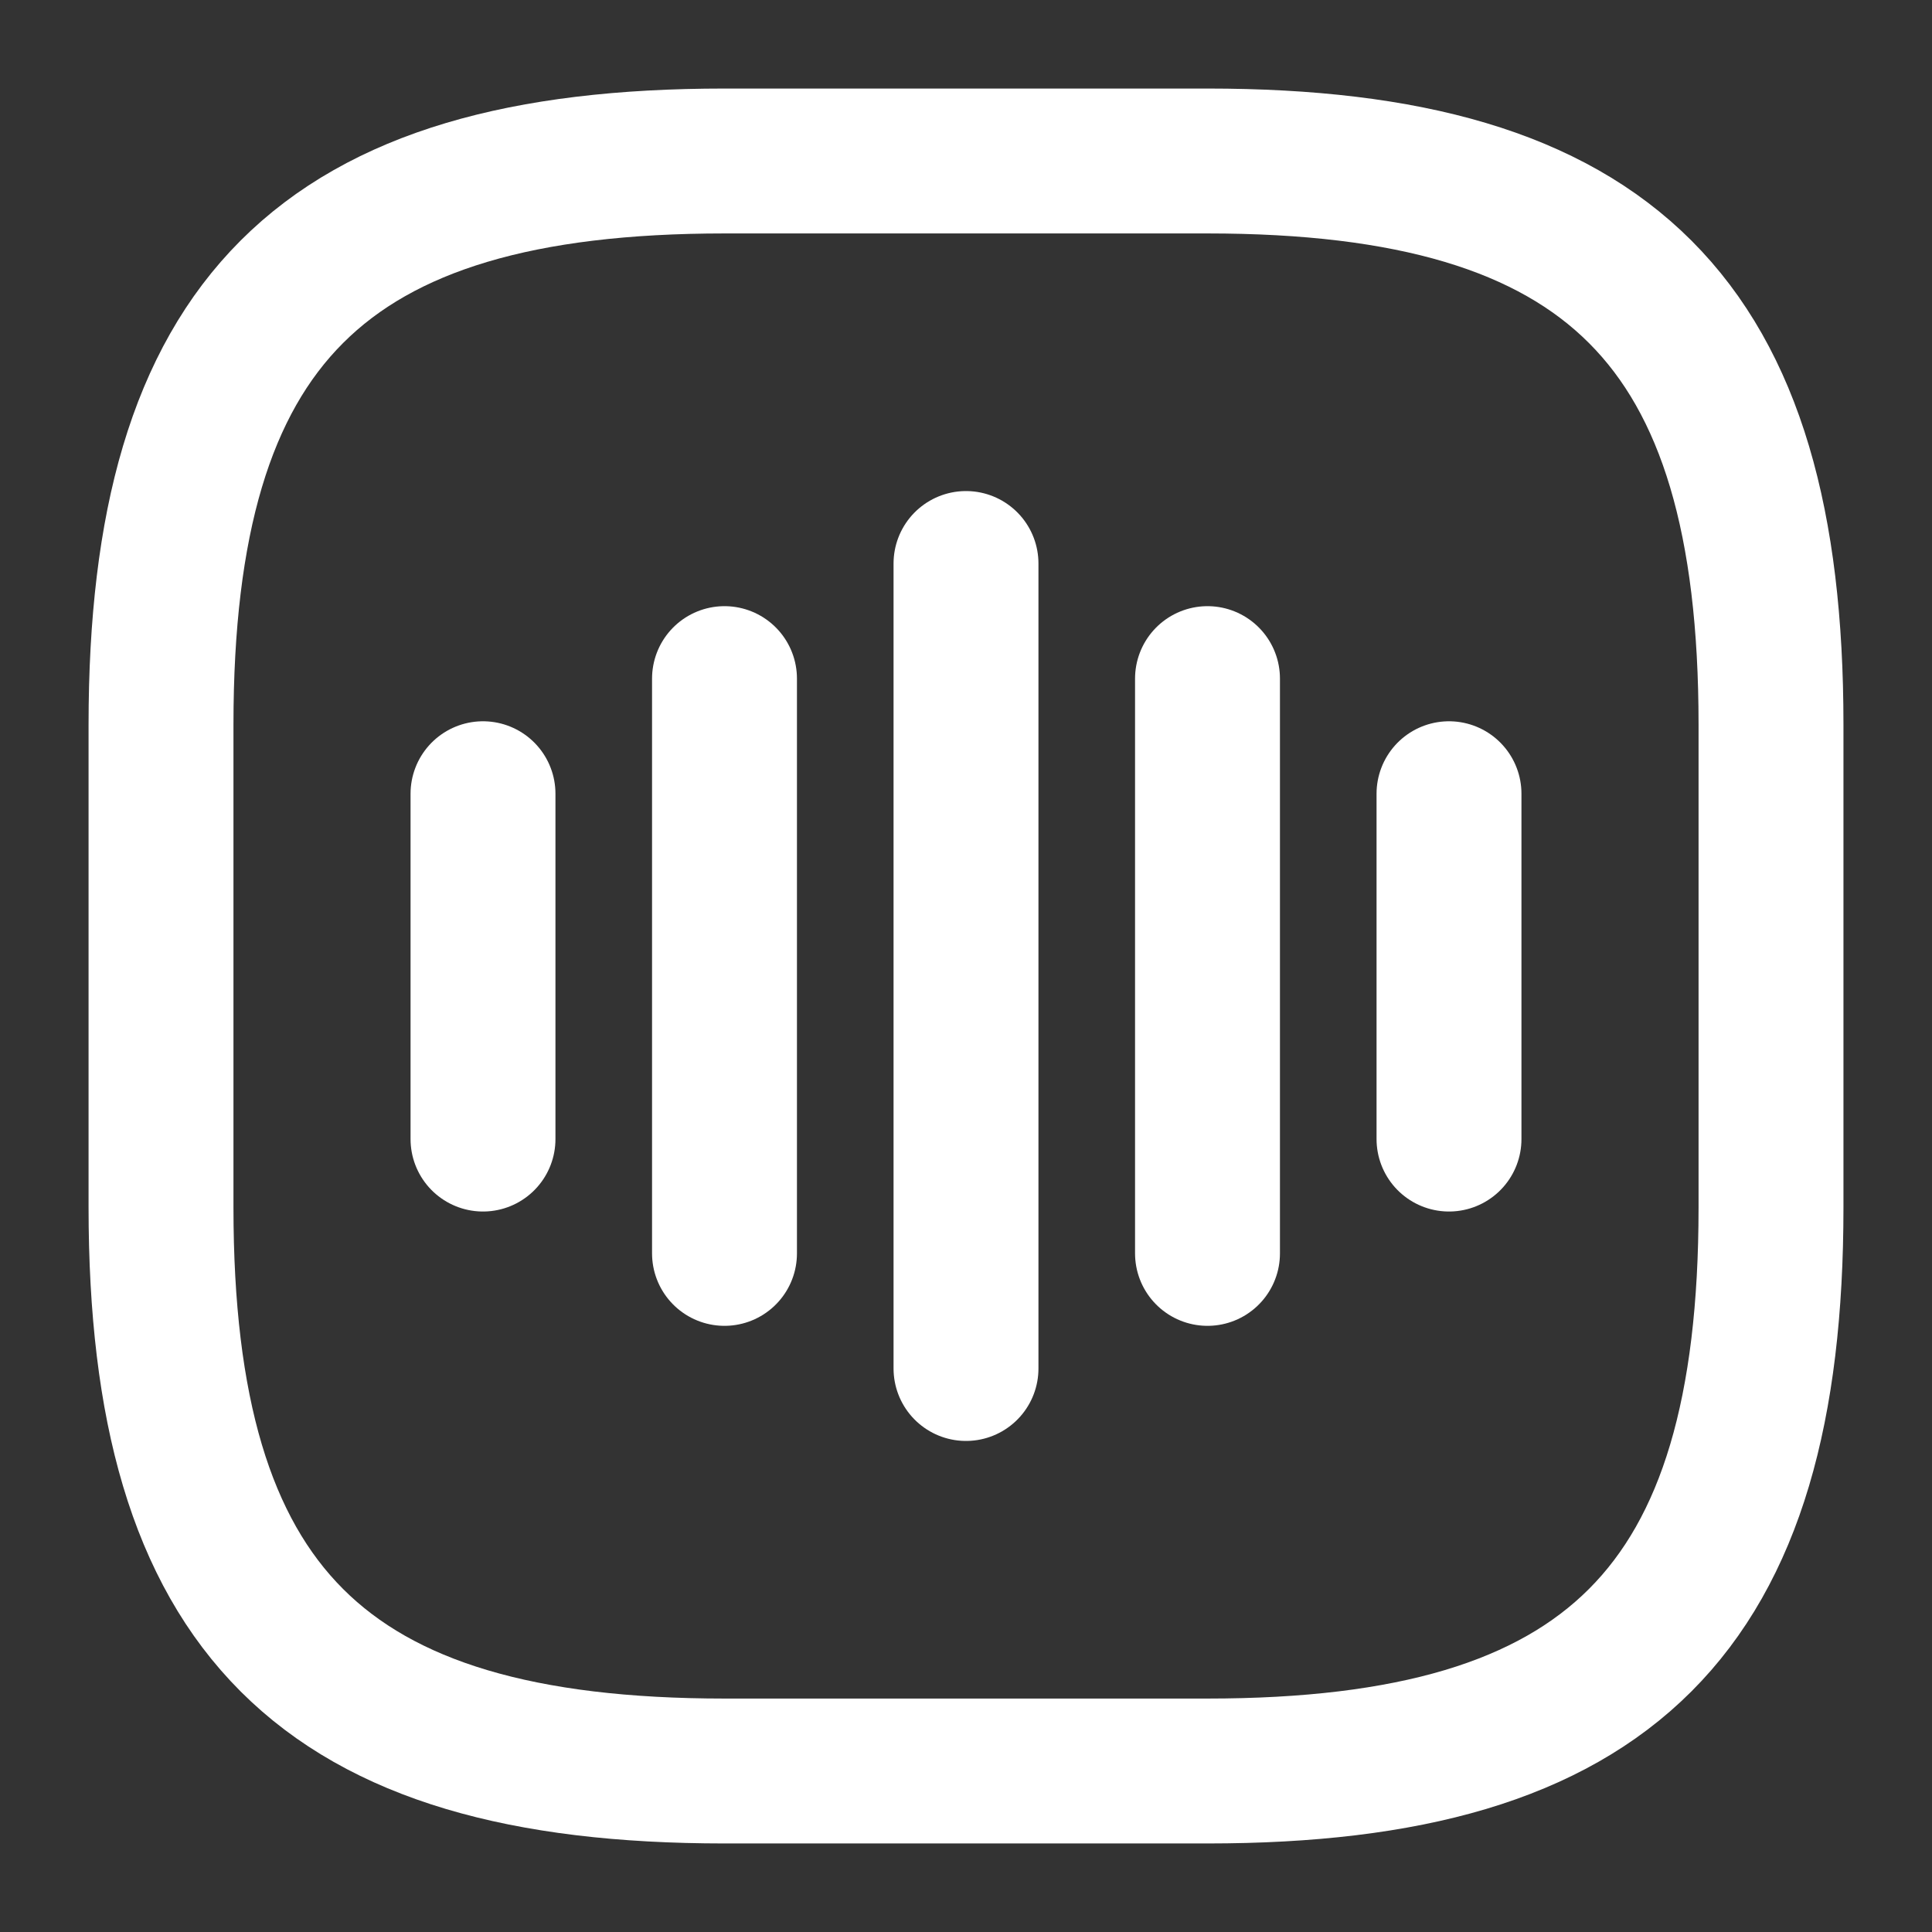 <svg width="100" height="100" viewBox="0 0 100 100" fill="none" xmlns="http://www.w3.org/2000/svg">
<rect x="0" y="0" width="100" height="100" fill="#333333" stroke="none"/>
<path d="M25 41.083V58.958" stroke="white" stroke-width="7.5" stroke-linecap="round" stroke-linejoin="round"/>
<path d="M37.5 35.125V64.875" stroke="white" stroke-width="7.5" stroke-linecap="round" stroke-linejoin="round"/>
<path d="M50 29.167V70.833" stroke="white" stroke-width="7.5" stroke-linecap="round" stroke-linejoin="round"/>
<path d="M62.5 35.125V64.875" stroke="white" stroke-width="7.5" stroke-linecap="round" stroke-linejoin="round"/>
<path d="M75 41.083V58.958" stroke="white" stroke-width="7.5" stroke-linecap="round" stroke-linejoin="round"/>
<path d="M37.501 91.667H62.501C83.334 91.667 91.667 83.333 91.667 62.5V37.5C91.667 16.667 83.334 8.333 62.501 8.333H37.501C16.667 8.333 8.334 16.667 8.334 37.5V62.5C8.334 83.333 16.667 91.667 37.501 91.667Z" stroke="white" stroke-width="7.5" stroke-linecap="round" stroke-linejoin="round"/>
</svg>
